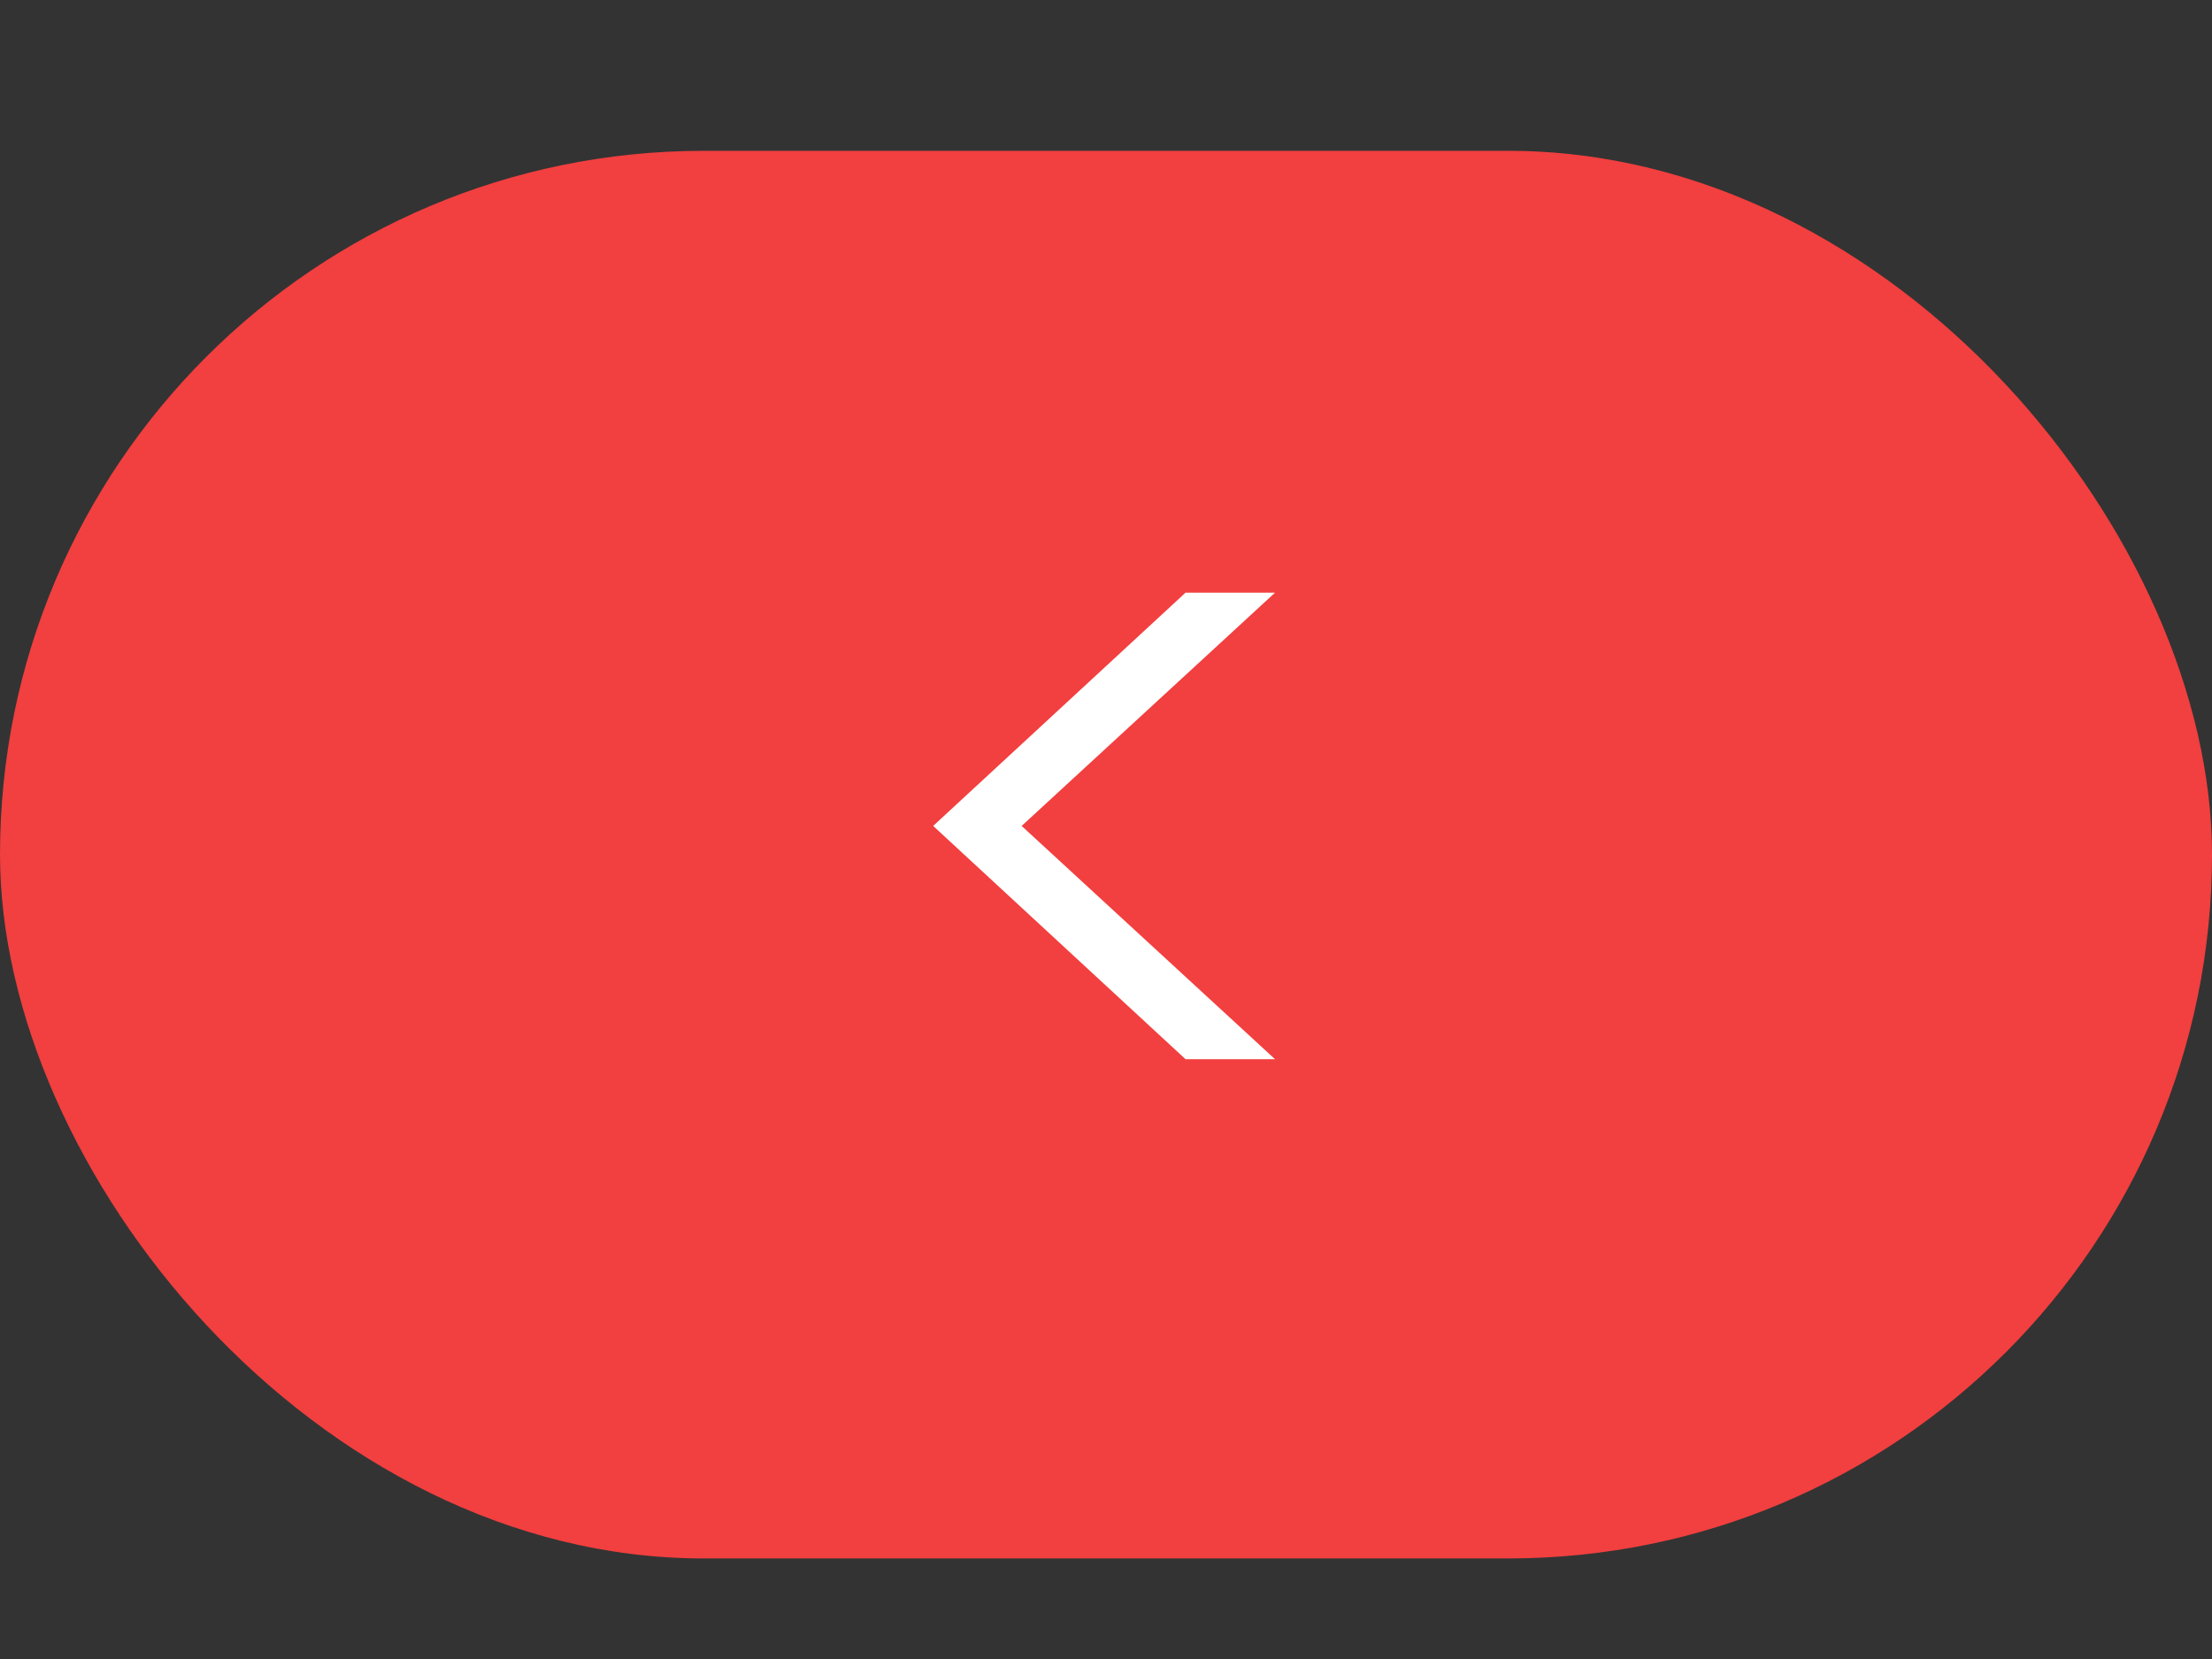 <svg width="44" height="33" viewBox="0 0 44 33" fill="none" xmlns="http://www.w3.org/2000/svg">
<rect x="0" y="0" width="44" height="33" fill="#333333" stroke="none"/>
<rect x="44" y="31" width="44" height="28" rx="14" transform="rotate(180 44 31)" fill="#F23F3F"/>
<path d="M25.362 21.069H23.582L18.562 16.429L23.582 11.789L25.362 11.789L20.322 16.429L25.362 21.069Z" fill="white"/>
</svg>
